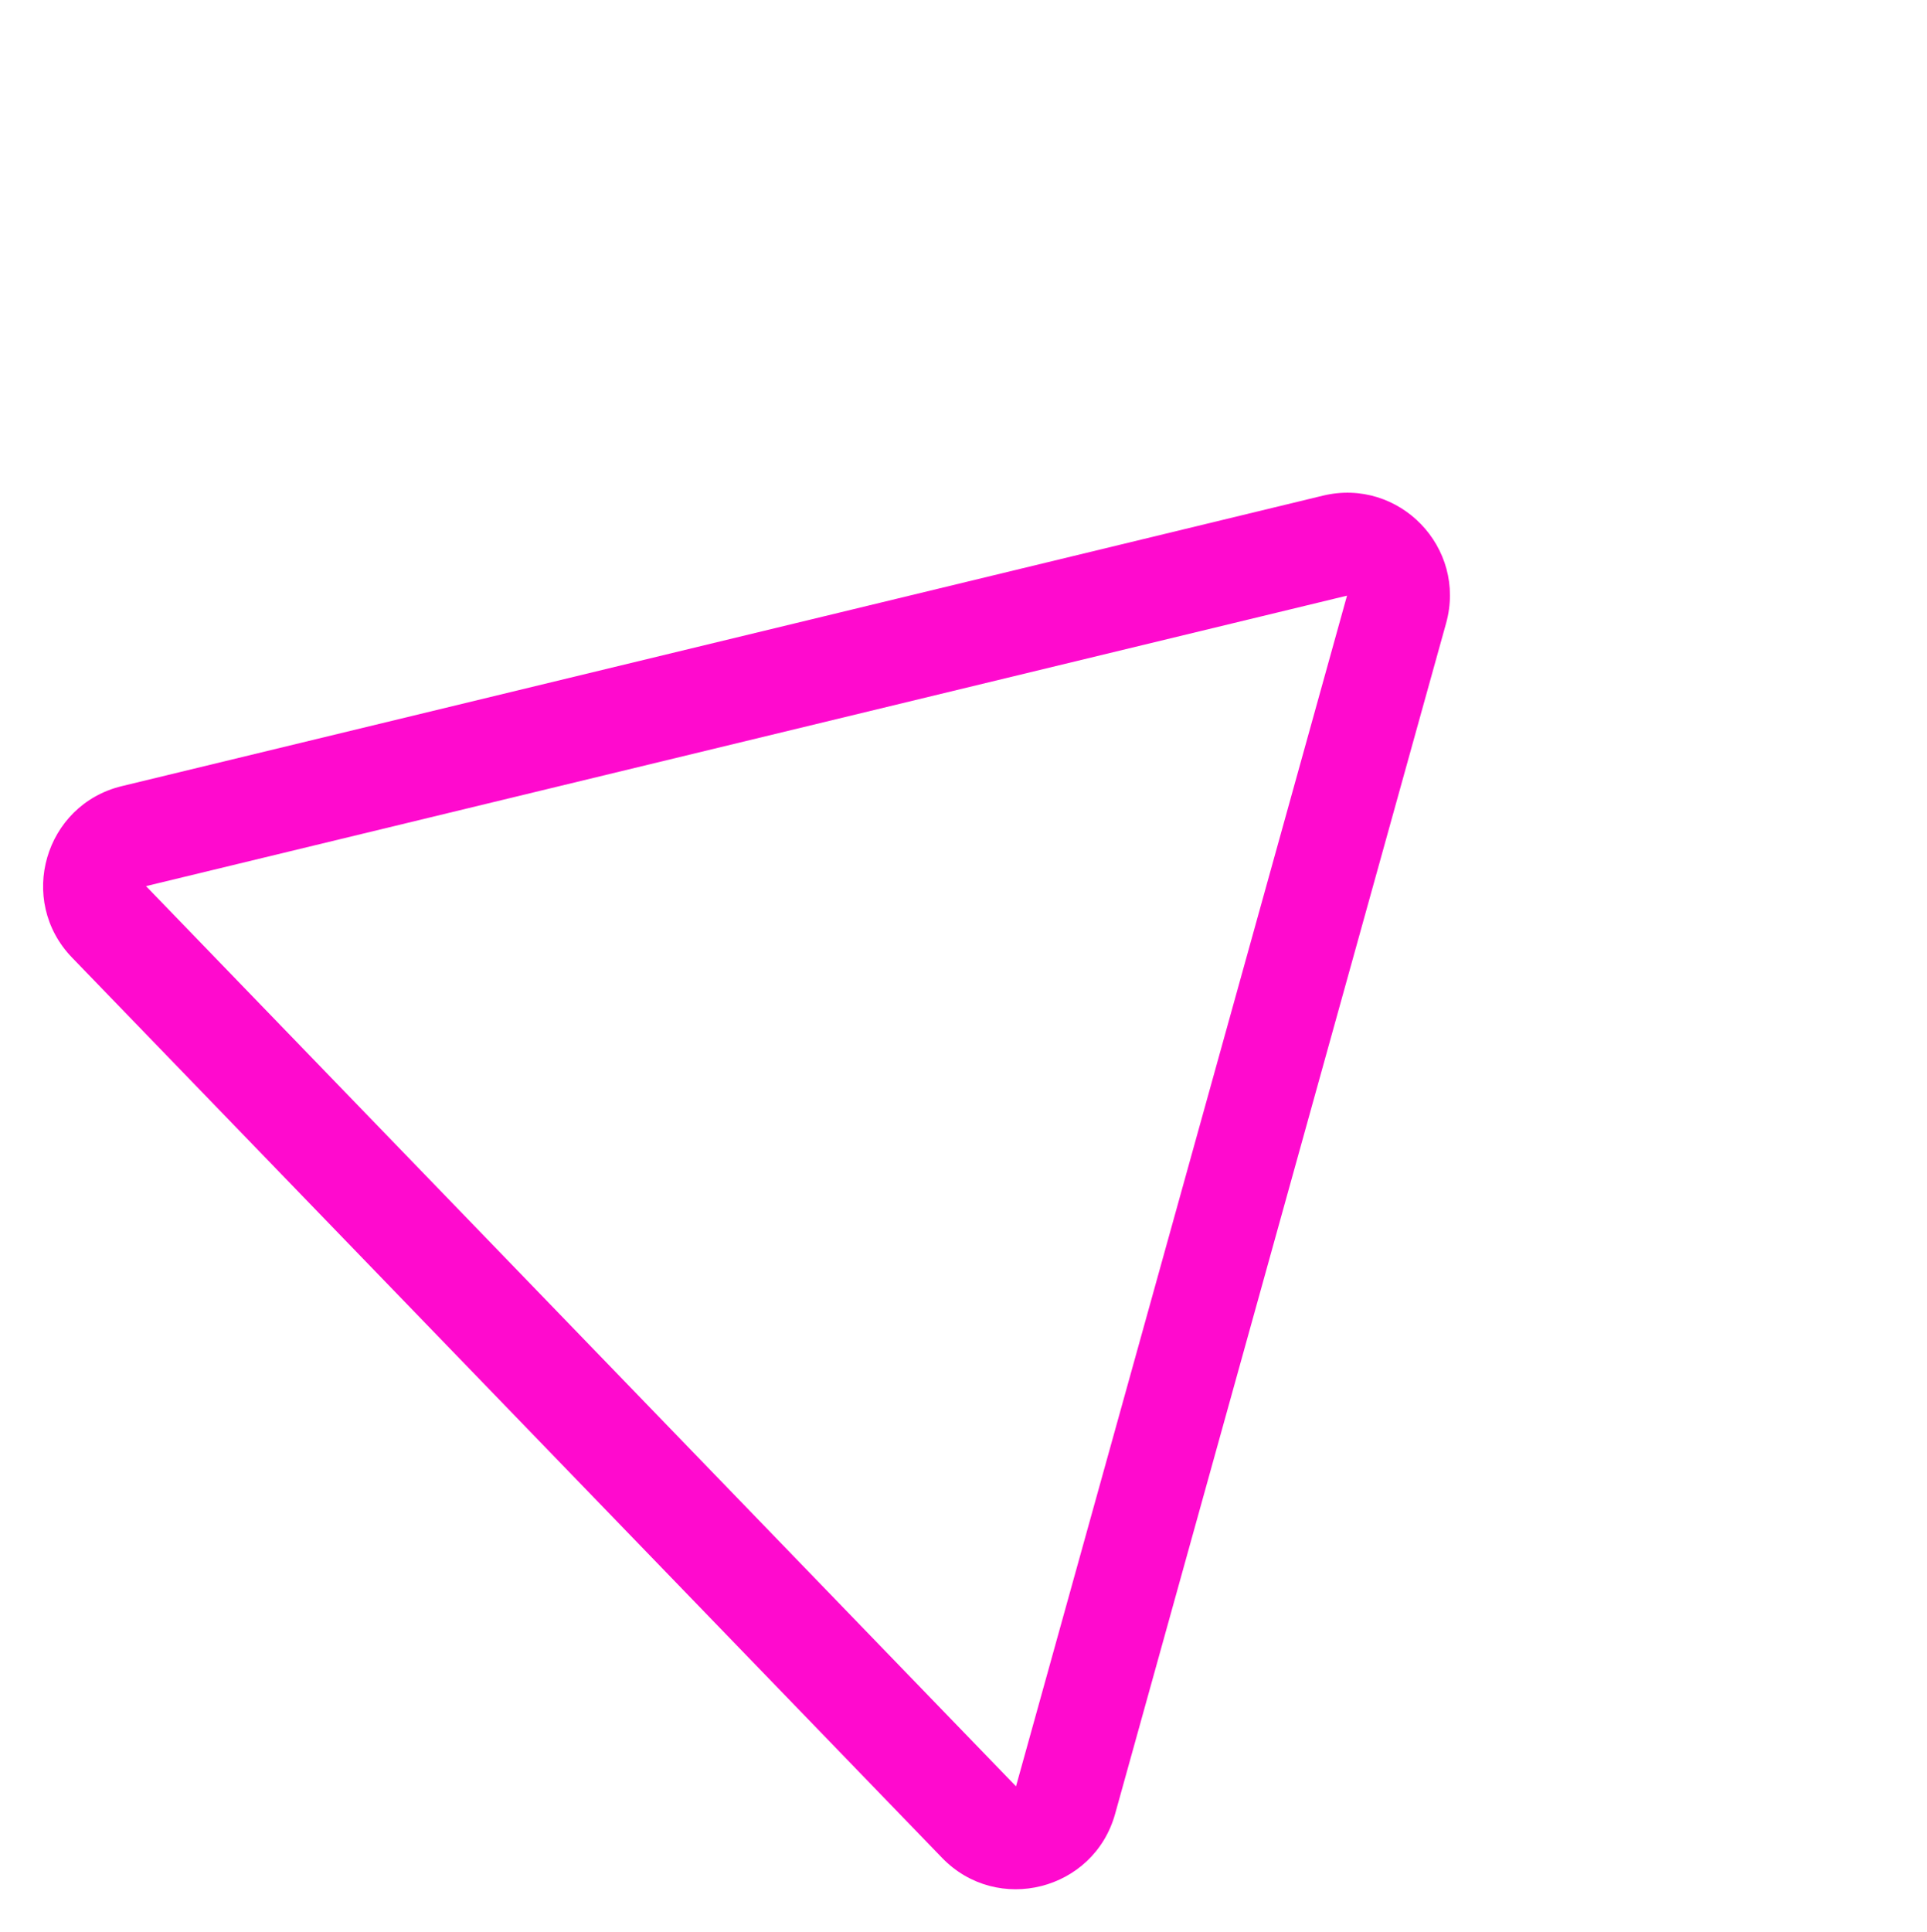 <svg xmlns="http://www.w3.org/2000/svg" width="56.212" height="56.346" viewBox="0 0 56.212 56.346"><defs><style>.a{fill:none;}.b,.c{stroke:none;}.c{fill:#ff0ace;}</style></defs><g class="a" transform="matrix(0.695, 0.719, -0.719, 0.695, 27.219, -3.64)"><path class="b" d="M20.913,4.4a3,3,0,0,1,5.173,0L44.345,35.48A3,3,0,0,1,41.758,40H5.242a3,3,0,0,1-2.587-4.52Z"/><path class="c" d="M 23.5 5.922 L 5.242 37 C 5.242 37 5.242 37 5.242 37 L 41.758 37 C 41.758 37 41.758 37 41.758 37 L 23.5 5.922 C 23.5 5.922 23.5 5.922 23.5 5.922 C 23.5 5.922 23.5 5.922 23.5 5.922 M 23.5 2.922 C 24.503 2.922 25.507 3.416 26.087 4.403 L 44.345 35.48 C 45.52 37.48 44.077 40 41.758 40 C 41.758 40 41.758 40 41.758 40 L 5.242 40 C 2.922 40 1.48 37.48 2.655 35.48 L 20.913 4.403 C 21.493 3.416 22.497 2.922 23.5 2.922 Z"/></g></svg>